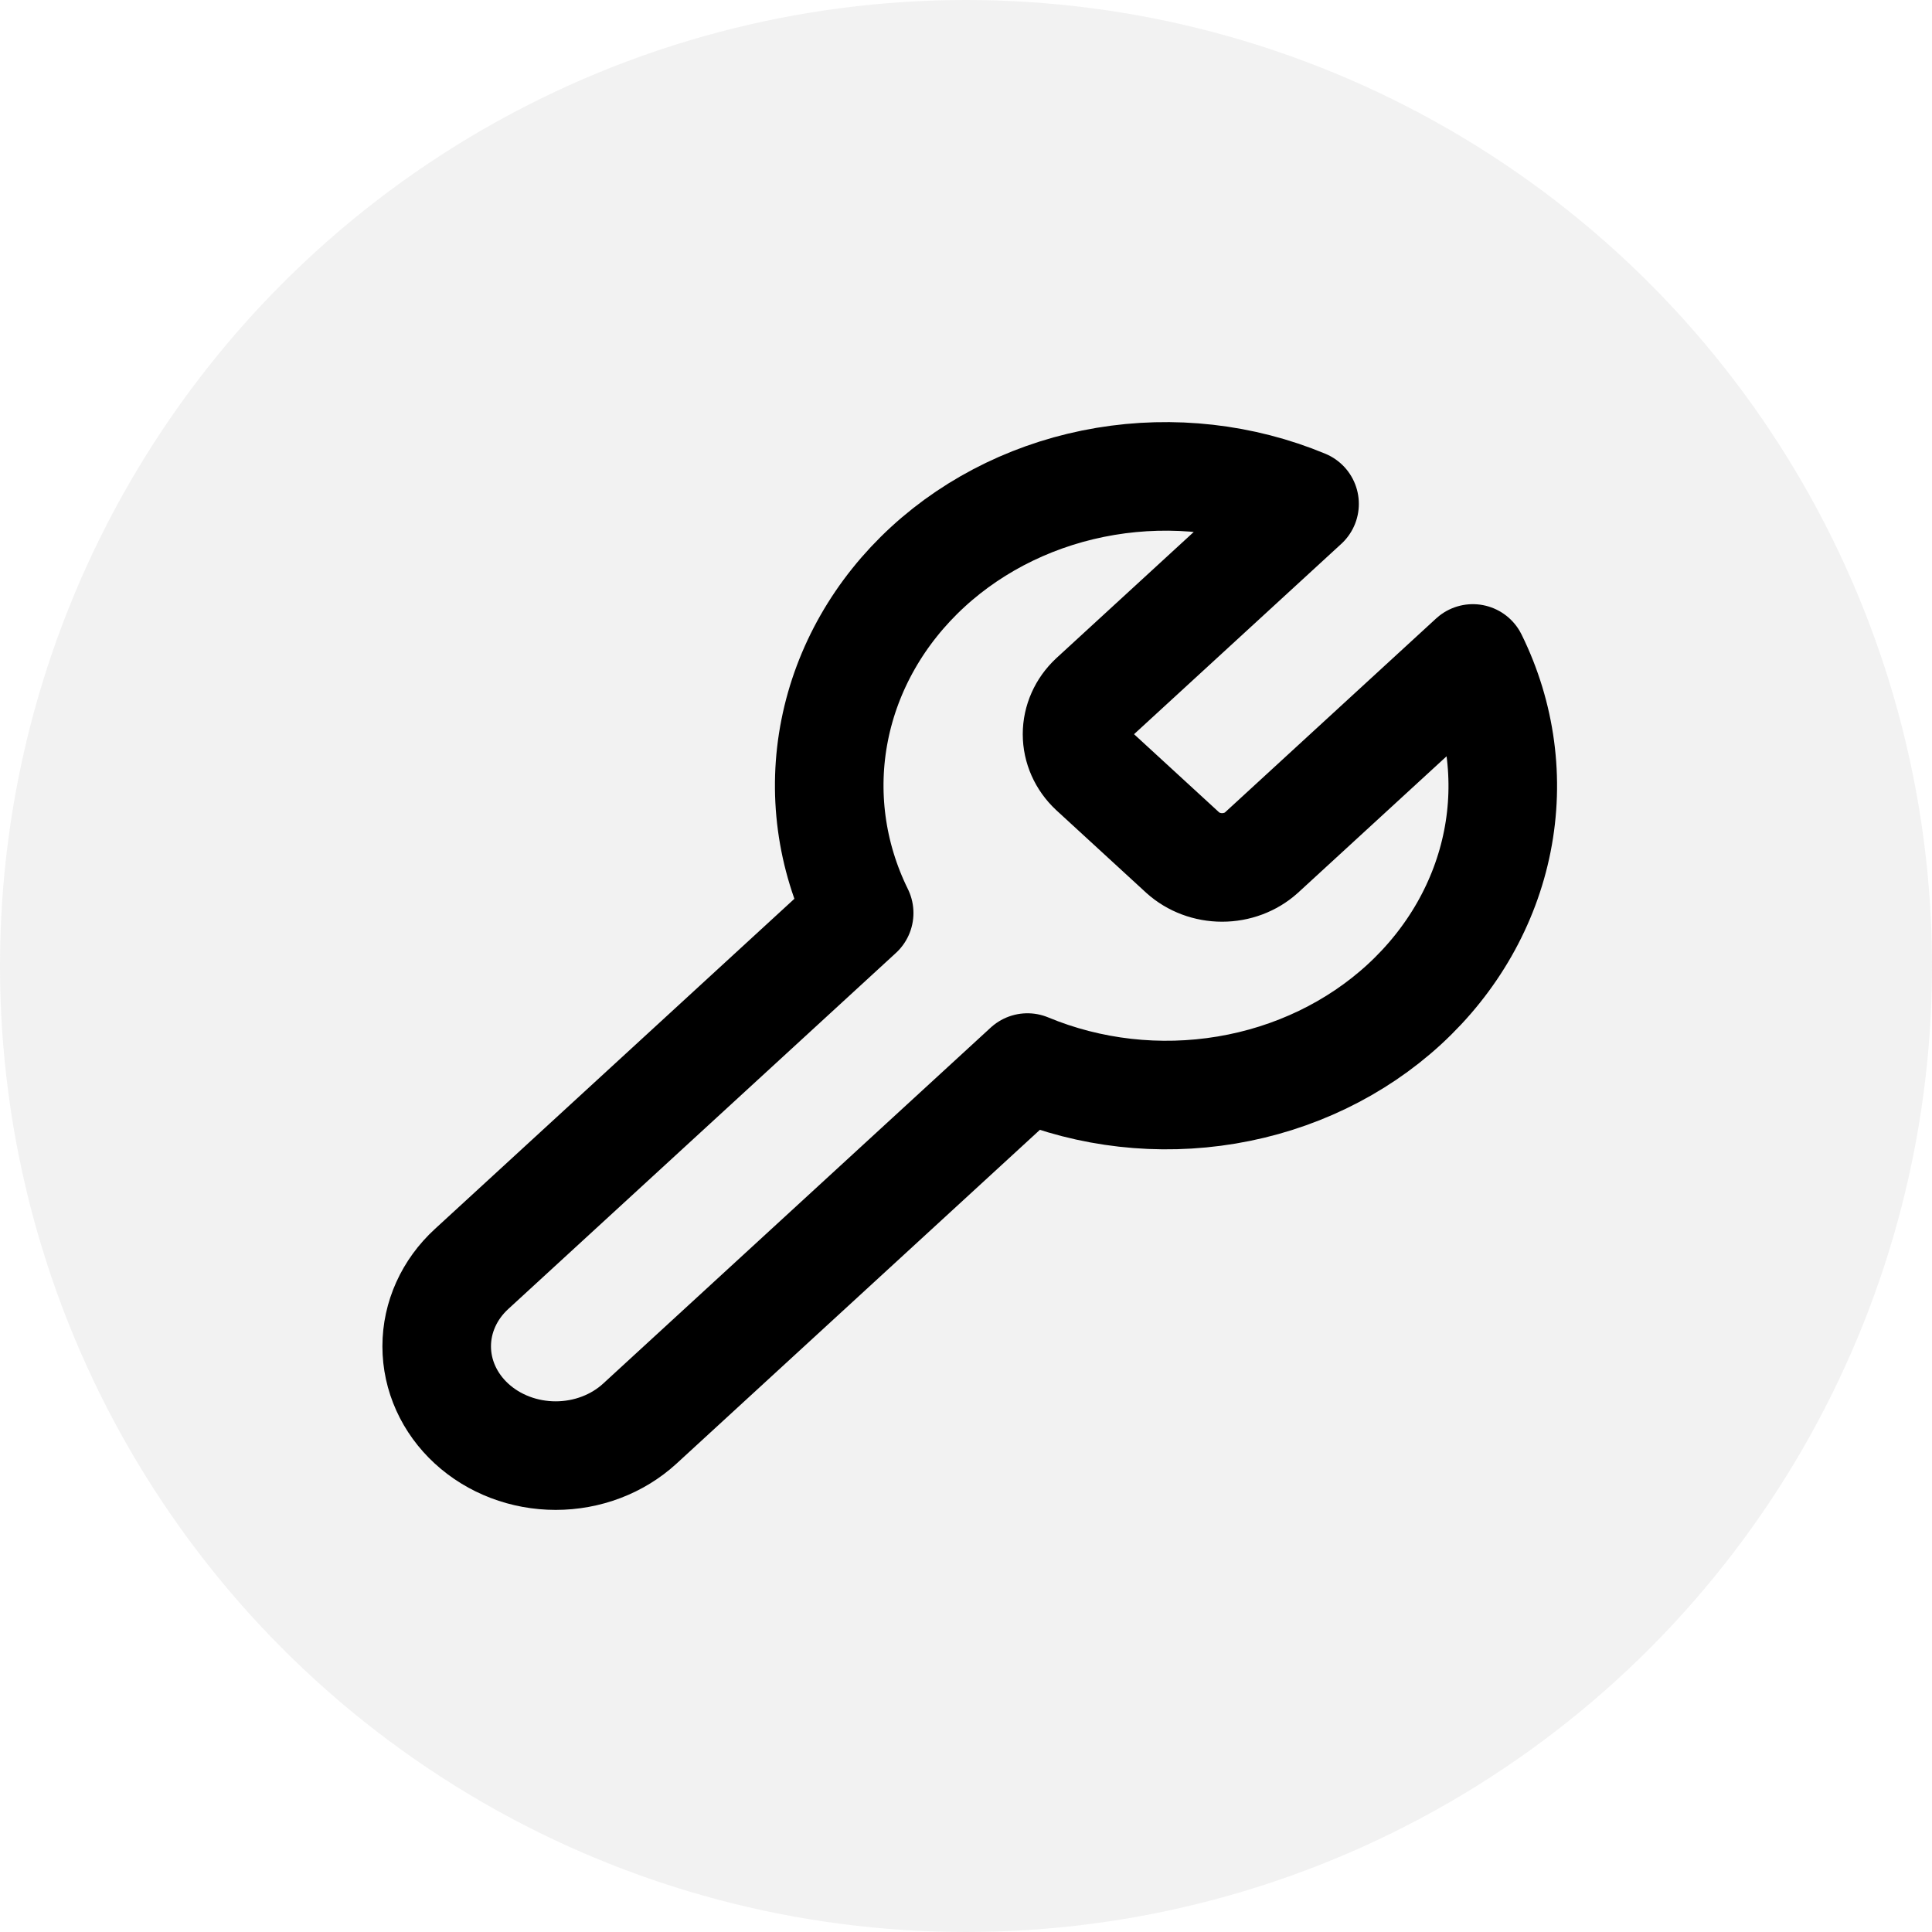 <svg width="97" height="97" viewBox="0 0 97 97" fill="none" xmlns="http://www.w3.org/2000/svg">
<ellipse opacity="0.35" cx="48.5" cy="48.5" rx="48.5" ry="48.5" fill="#D9D9D9"/>
<path d="M54.88 35.051C54.364 35.535 54.075 36.185 54.075 36.862C54.075 37.539 54.364 38.189 54.88 38.673L59.386 42.812C59.913 43.286 60.62 43.551 61.358 43.551C62.095 43.551 62.803 43.286 63.329 42.812L73.947 33.059C75.363 35.934 75.792 39.136 75.176 42.241C74.56 45.345 72.929 48.203 70.501 50.434C68.072 52.665 64.96 54.163 61.581 54.728C58.201 55.294 54.715 54.9 51.585 53.599L32.124 71.475C31.003 72.504 29.484 73.082 27.899 73.082C26.315 73.082 24.795 72.504 23.675 71.475C22.554 70.446 21.925 69.05 21.925 67.595C21.925 66.139 22.554 64.743 23.675 63.714L43.136 45.839C41.72 42.964 41.291 39.761 41.907 36.657C42.522 33.553 44.153 30.695 46.582 28.464C49.011 26.233 52.123 24.735 55.502 24.169C58.882 23.604 62.368 23.998 65.498 25.299L54.908 35.025L54.88 35.051Z" stroke="black" stroke-width="5.451" stroke-linecap="round" stroke-linejoin="round"/>
</svg>

